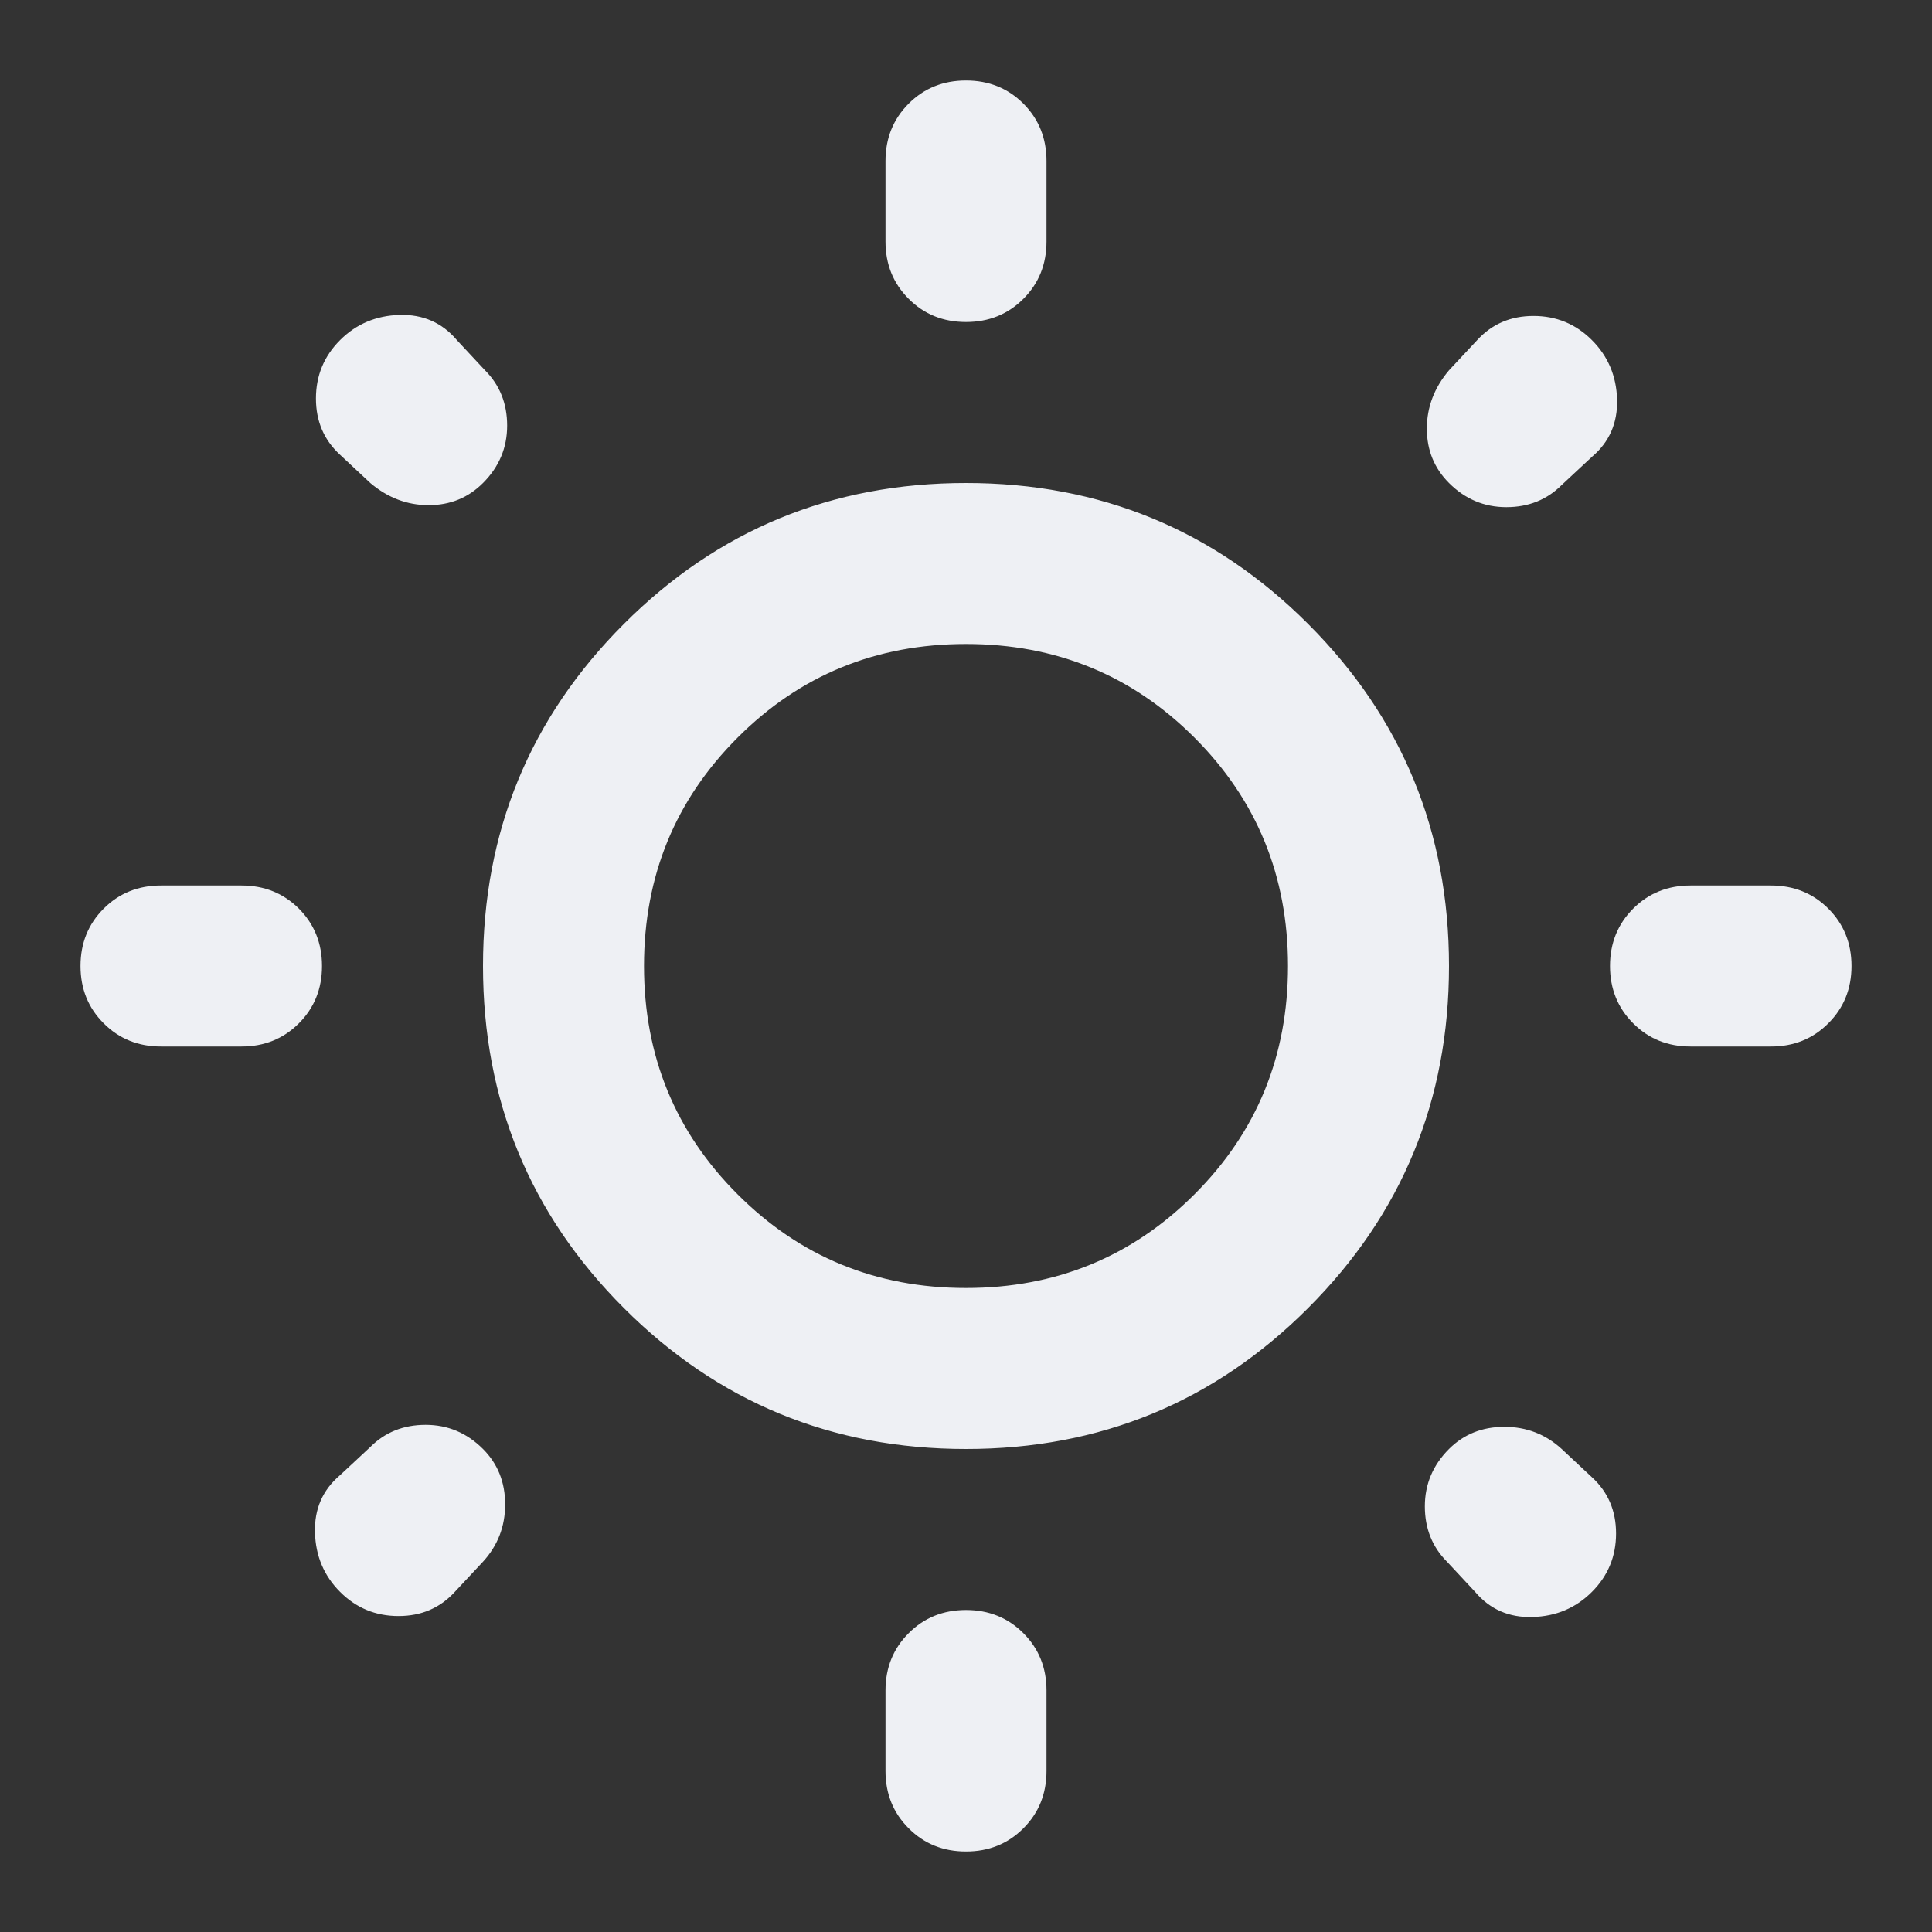 <svg width="30" height="30" viewBox="0 0 30 30" fill="none" xmlns="http://www.w3.org/2000/svg">
<rect x="0" y="0" width="30" height="30" fill="#333333" stroke="none"/>
<mask id="mask0_1299_26527" style="mask-type:alpha" maskUnits="userSpaceOnUse" x="0" y="0" width="30" height="30">
<rect width="30" height="30" fill="#D9D9D9"/>
</mask>
<g mask="url(#mask0_1299_26527)">
<path d="M15 5C14.646 5 14.349 4.88 14.11 4.64C13.87 4.401 13.75 4.104 13.75 3.75V2.5C13.75 2.146 13.87 1.849 14.11 1.609C14.349 1.37 14.646 1.25 15 1.25C15.354 1.25 15.651 1.37 15.891 1.609C16.13 1.849 16.25 2.146 16.25 2.5V3.75C16.25 4.104 16.13 4.401 15.891 4.64C15.651 4.88 15.354 5 15 5ZM15 28.75C14.646 28.75 14.349 28.63 14.11 28.39C13.87 28.151 13.75 27.854 13.75 27.5V26.25C13.75 25.896 13.87 25.599 14.11 25.36C14.349 25.12 14.646 25 15 25C15.354 25 15.651 25.12 15.891 25.36C16.13 25.599 16.25 25.896 16.25 26.25V27.5C16.25 27.854 16.13 28.151 15.891 28.39C15.651 28.63 15.354 28.75 15 28.75ZM26.25 16.25C25.896 16.25 25.599 16.13 25.36 15.89C25.12 15.651 25 15.354 25 15C25 14.646 25.12 14.349 25.36 14.109C25.599 13.87 25.896 13.75 26.25 13.75H27.5C27.854 13.75 28.151 13.87 28.39 14.109C28.63 14.349 28.75 14.646 28.75 15C28.75 15.354 28.63 15.651 28.39 15.89C28.151 16.13 27.854 16.25 27.5 16.25H26.25ZM2.5 16.25C2.146 16.25 1.849 16.13 1.61 15.89C1.37 15.651 1.25 15.354 1.25 15C1.25 14.646 1.37 14.349 1.61 14.109C1.849 13.87 2.146 13.75 2.5 13.75H3.75C4.104 13.75 4.401 13.87 4.641 14.109C4.88 14.349 5 14.646 5 15C5 15.354 4.88 15.651 4.641 15.89C4.401 16.13 4.104 16.25 3.75 16.25H2.5ZM22.5 7.5C22.271 7.271 22.156 6.99 22.156 6.656C22.156 6.323 22.271 6.021 22.5 5.75L22.938 5.281C23.167 5.031 23.458 4.906 23.812 4.906C24.167 4.906 24.469 5.031 24.719 5.281C24.969 5.531 25.099 5.838 25.11 6.202C25.12 6.567 24.99 6.865 24.719 7.094L24.25 7.531C24.021 7.76 23.734 7.875 23.39 7.875C23.047 7.875 22.75 7.75 22.5 7.5ZM5.281 24.719C5.031 24.469 4.901 24.162 4.891 23.797C4.88 23.433 5.01 23.135 5.281 22.906L5.75 22.469C5.979 22.24 6.265 22.125 6.609 22.125C6.953 22.125 7.25 22.25 7.5 22.5C7.729 22.729 7.844 23.016 7.844 23.36C7.844 23.703 7.729 24 7.5 24.25L7.062 24.719C6.833 24.969 6.542 25.094 6.188 25.094C5.833 25.094 5.531 24.969 5.281 24.719ZM22.906 24.719L22.469 24.25C22.24 24.021 22.125 23.734 22.125 23.39C22.125 23.047 22.25 22.75 22.5 22.5C22.729 22.271 23.016 22.156 23.36 22.156C23.703 22.156 24 22.271 24.25 22.5L24.719 22.938C24.969 23.167 25.094 23.458 25.094 23.812C25.094 24.167 24.969 24.469 24.719 24.719C24.469 24.969 24.162 25.099 23.797 25.109C23.433 25.12 23.135 24.99 22.906 24.719ZM5.75 7.5L5.281 7.062C5.031 6.833 4.906 6.542 4.906 6.188C4.906 5.833 5.031 5.531 5.281 5.281C5.531 5.031 5.839 4.901 6.204 4.89C6.568 4.88 6.865 5.01 7.094 5.281L7.531 5.75C7.76 5.979 7.875 6.265 7.875 6.609C7.875 6.953 7.75 7.25 7.5 7.5C7.271 7.729 6.99 7.844 6.656 7.844C6.323 7.844 6.021 7.729 5.75 7.5ZM15 22.5C12.917 22.5 11.146 21.771 9.688 20.312C8.229 18.854 7.5 17.083 7.5 15C7.5 12.917 8.229 11.146 9.688 9.688C11.146 8.229 12.917 7.5 15 7.5C17.083 7.5 18.854 8.229 20.312 9.688C21.771 11.146 22.5 12.917 22.5 15C22.5 17.083 21.771 18.854 20.312 20.312C18.854 21.771 17.083 22.5 15 22.5ZM15 20C16.396 20 17.578 19.515 18.547 18.546C19.516 17.578 20 16.396 20 15C20 13.604 19.516 12.422 18.547 11.453C17.578 10.484 16.396 10 15 10C13.604 10 12.422 10.484 11.454 11.453C10.485 12.422 10 13.604 10 15C10 16.396 10.485 17.578 11.454 18.546C12.422 19.515 13.604 20 15 20Z" fill="#EEF0F4"/>
</g>
</svg>
